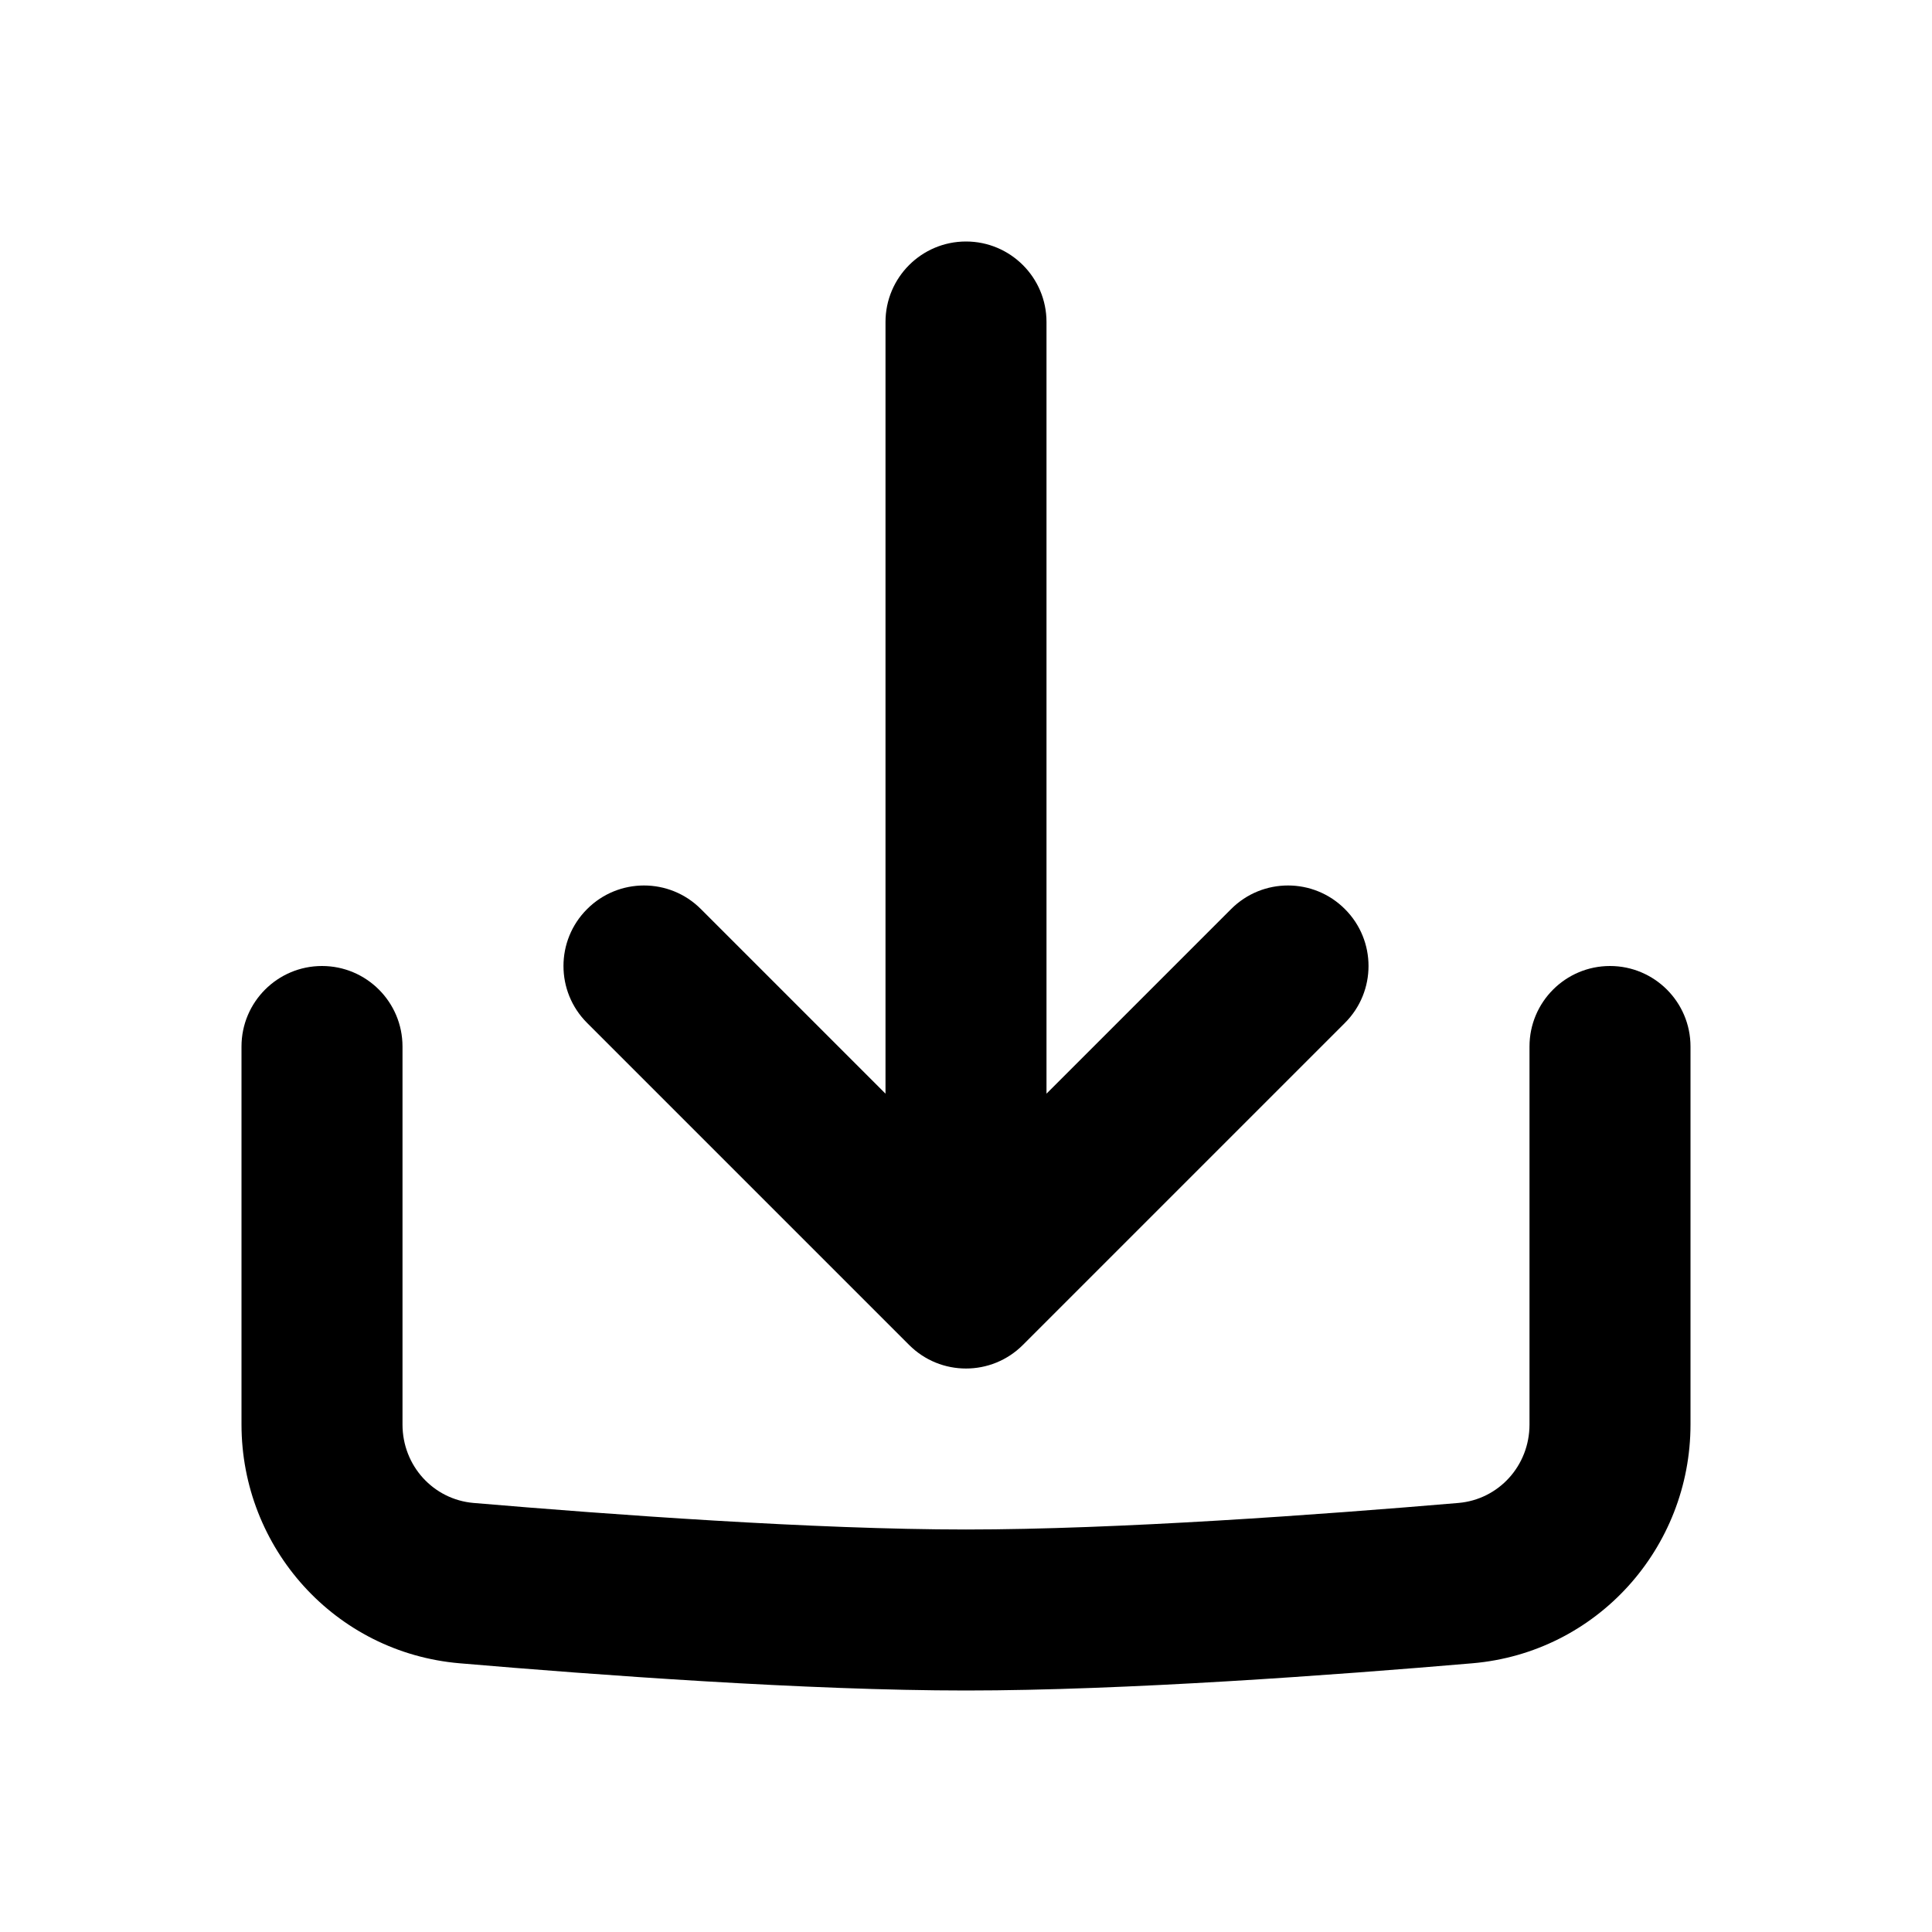 <svg width="24" height="24" viewBox="0 0 24 24" fill="none" xmlns="http://www.w3.org/2000/svg">
<path d="M12 3C12.552 3 13 3.448 13 4V13.586L15.293 11.293C15.683 10.902 16.317 10.902 16.707 11.293C17.098 11.683 17.098 12.317 16.707 12.707L12.707 16.707C12.317 17.098 11.683 17.098 11.293 16.707L7.293 12.707C6.902 12.317 6.902 11.683 7.293 11.293C7.683 10.902 8.317 10.902 8.707 11.293L11 13.586V4C11 3.448 11.448 3 12 3Z" fill="black"/>
<path d="M5 13C5 12.448 4.552 12 4 12C3.448 12 3 12.448 3 13V17.695C3 19.23 4.162 20.53 5.711 20.662C7.416 20.808 10.031 21 12 21C13.969 21 16.584 20.808 18.289 20.662C19.838 20.53 21 19.23 21 17.695V13C21 12.448 20.552 12 20 12C19.448 12 19 12.448 19 13V17.695C19 18.211 18.614 18.627 18.119 18.67C16.417 18.815 13.876 19 12 19C10.124 19 7.583 18.815 5.881 18.67C5.386 18.627 5 18.211 5 17.695V13Z" fill="black"/>
</svg>
